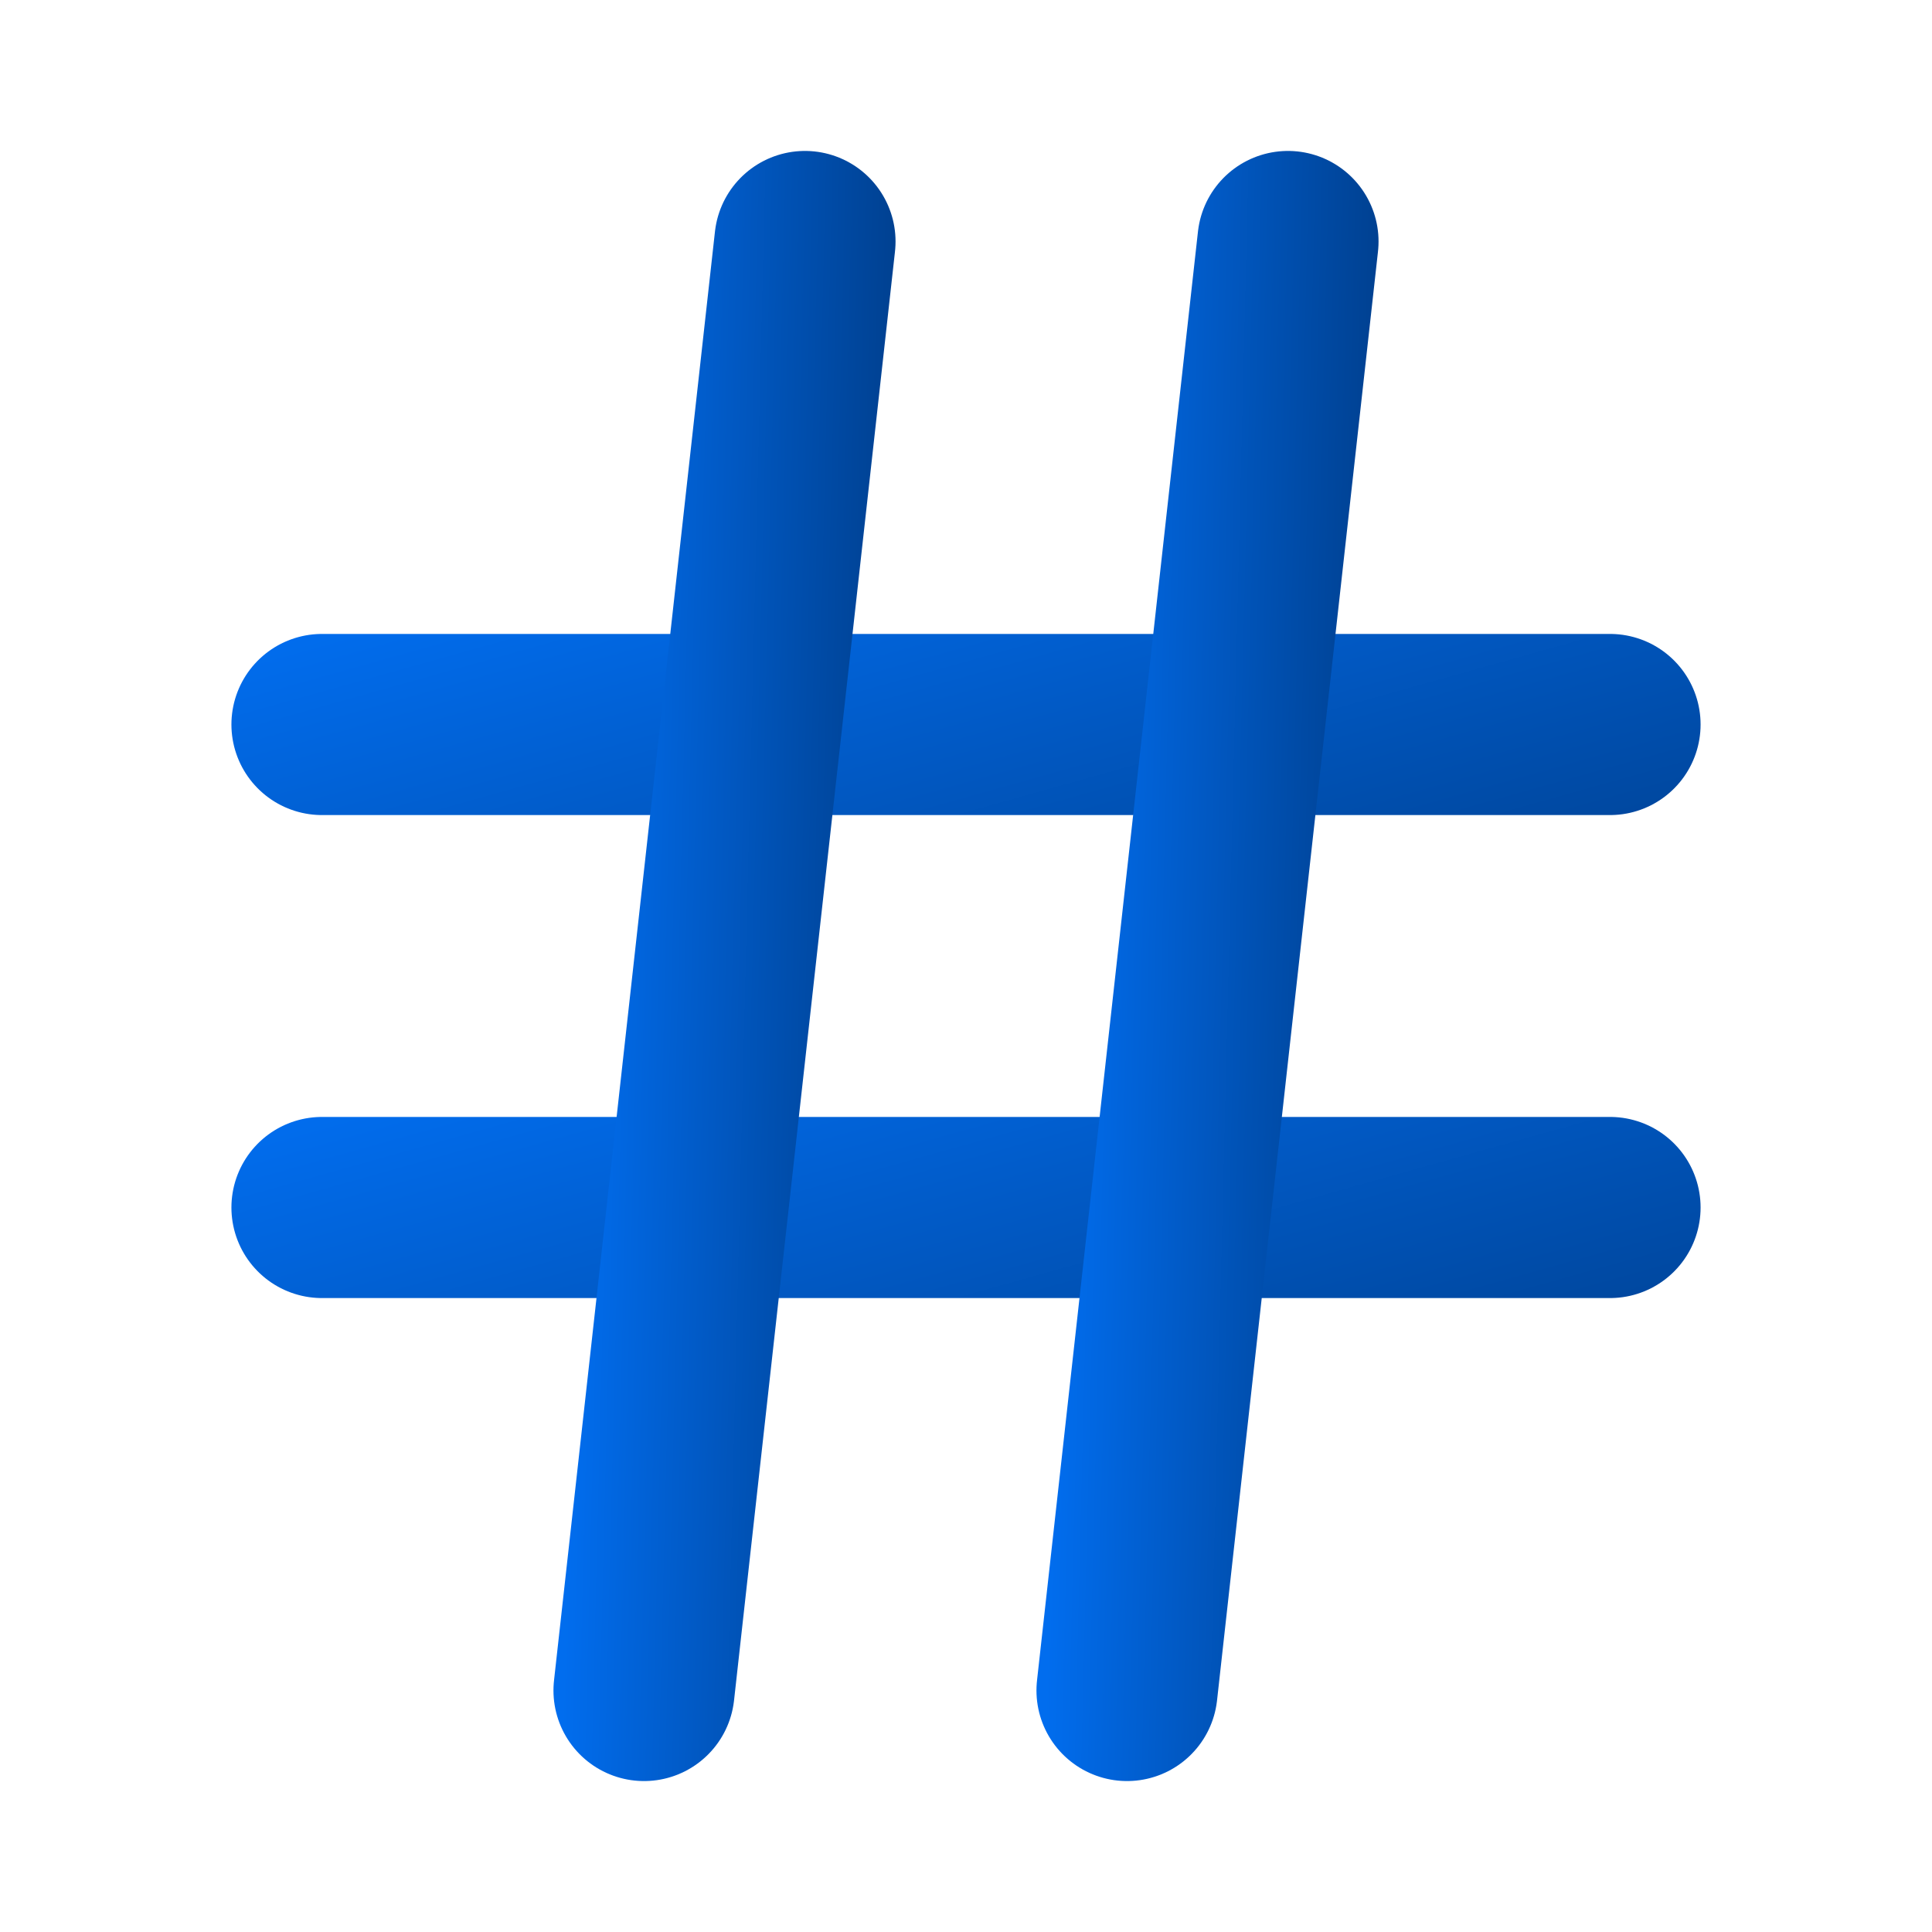 <svg xmlns="http://www.w3.org/2000/svg" width="32" height="32" viewBox="0 0 32 32" fill="none">
<path d="M5.333 12H26.667" stroke="url(#paint0_linear_2557_26202)" stroke-width="3" stroke-linecap="round" stroke-linejoin="round" fill="#000000"/>
<path d="M5.333 20H26.667" stroke="url(#paint1_linear_2557_26202)" stroke-width="3" stroke-linecap="round" stroke-linejoin="round" fill="#000000"/>
<path d="M13.333 4L10.667 28" stroke="url(#paint2_linear_2557_26202)" stroke-width="3" stroke-linecap="round" stroke-linejoin="round" fill="#000000"/>
<path d="M21.333 4L18.667 28" stroke="url(#paint3_linear_2557_26202)" stroke-width="3" stroke-linecap="round" stroke-linejoin="round" fill="#000000"/>
<defs fill="#000000">
<linearGradient id="paint0_linear_2557_26202" x1="2.972" y1="10.993" x2="6.149" y2="22.325" gradientUnits="userSpaceOnUse" fill="#000000">
<stop stop-color="#016dee" fill="#000000"/>
<stop offset="1" stop-color="#003c87" fill="#000000"/>
</linearGradient>
<linearGradient id="paint1_linear_2557_26202" x1="2.972" y1="18.994" x2="6.149" y2="30.325" gradientUnits="userSpaceOnUse" fill="#000000">
<stop stop-color="#016dee" fill="#000000"/>
<stop offset="1" stop-color="#003c87" fill="#000000"/>
</linearGradient>
<linearGradient id="paint2_linear_2557_26202" x1="10.372" y1="-14.117" x2="15.818" y2="-13.982" gradientUnits="userSpaceOnUse" fill="#000000">
<stop stop-color="#016dee" fill="#000000"/>
<stop offset="1" stop-color="#003c87" fill="#000000"/>
</linearGradient>
<linearGradient id="paint3_linear_2557_26202" x1="18.372" y1="-14.117" x2="23.818" y2="-13.982" gradientUnits="userSpaceOnUse" fill="#000000">
<stop stop-color="#016dee" fill="#000000"/>
<stop offset="1" stop-color="#003c87" fill="#000000"/>
</linearGradient>
</defs>
</svg>
